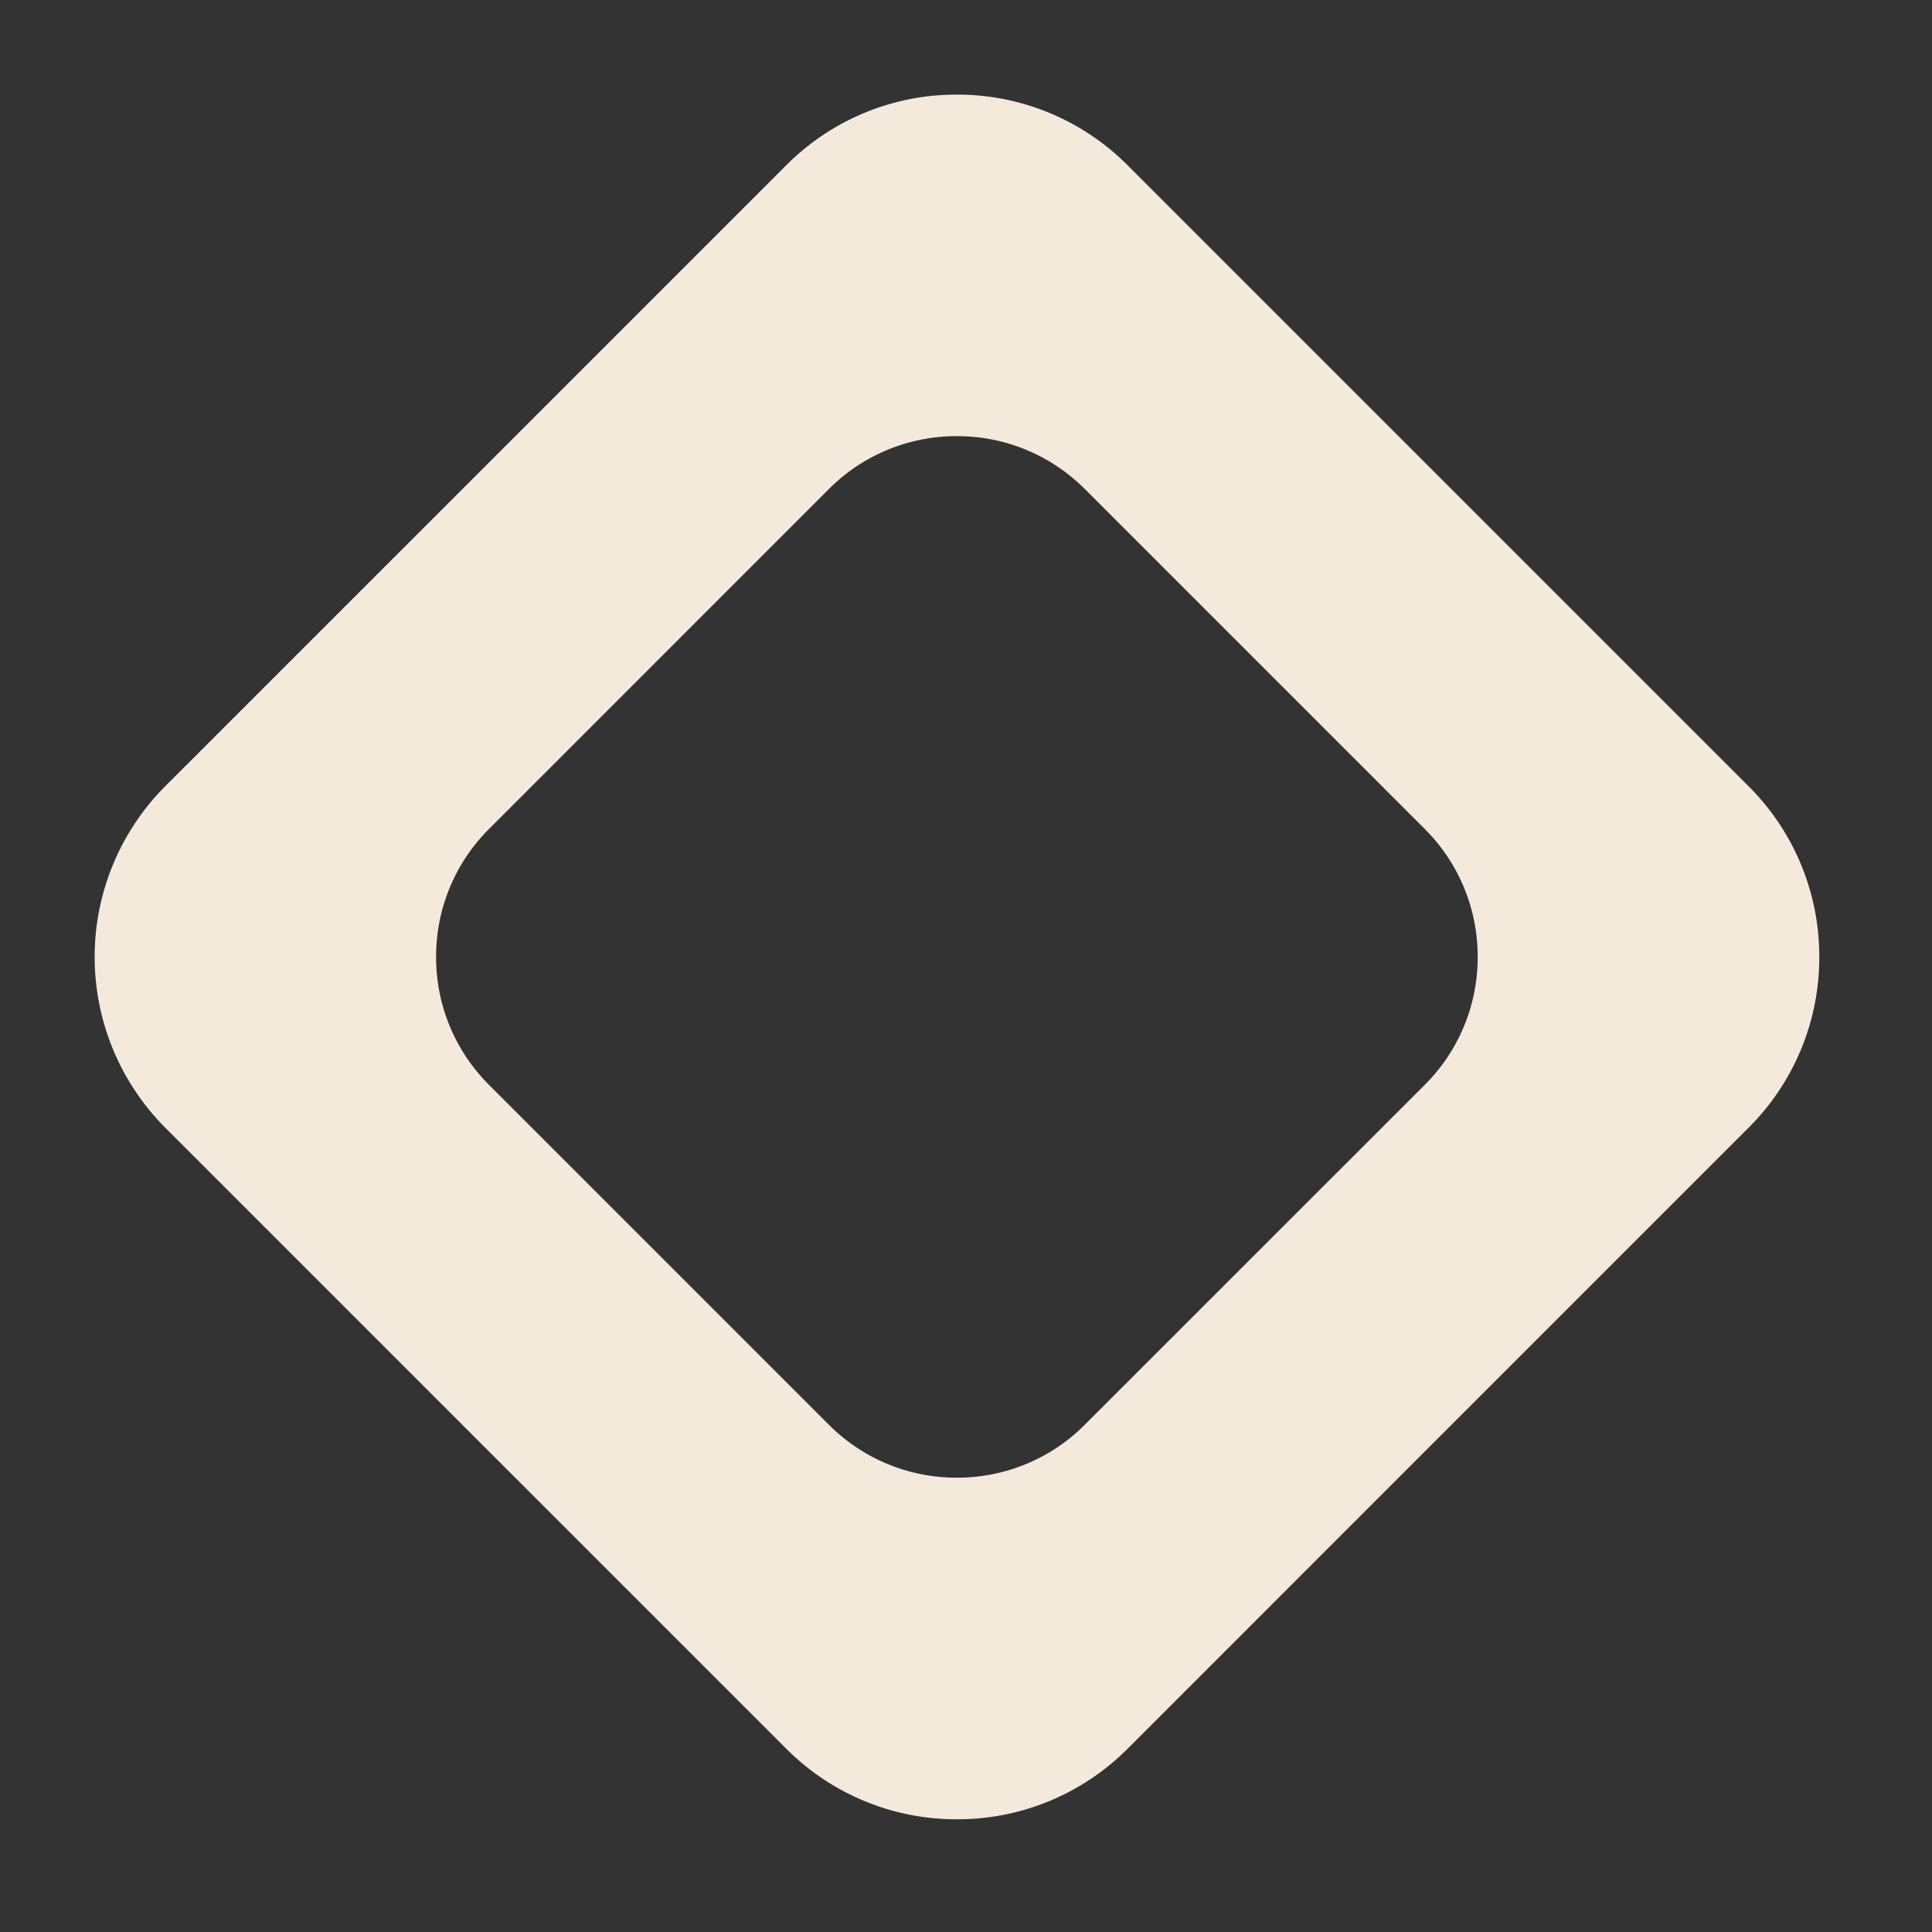 <svg xmlns="http://www.w3.org/2000/svg" width="32" height="32" viewBox="0 0 32 32">
  <rect x="0" y="0" width="32" height="32" fill="#333333" stroke="none"/>
  <g id="Group_779" data-name="Group 779" transform="translate(-55 -740)">
    <rect id="Rectangle_132" data-name="Rectangle 132" width="32" height="32" transform="translate(55 740)" fill="#fff" opacity="0"/>
    <path id="Exclusion_1" data-name="Exclusion 1" d="M-1278.151-857.867a3.973,3.973,0,0,1-2.828-1.171l-10.284-10.284a4.005,4.005,0,0,1,0-5.656l10.284-10.283a3.972,3.972,0,0,1,2.828-1.172,3.974,3.974,0,0,1,2.829,1.172l10.283,10.283a3.974,3.974,0,0,1,1.172,2.829,3.972,3.972,0,0,1-1.172,2.828l-10.283,10.284A3.975,3.975,0,0,1-1278.151-857.867Zm0-22.909a2.982,2.982,0,0,0-2.122.878l-5.625,5.626a2.979,2.979,0,0,0-.879,2.121,2.981,2.981,0,0,0,.879,2.122l5.625,5.625a2.981,2.981,0,0,0,2.122.879,2.979,2.979,0,0,0,2.121-.879l5.626-5.625a2.981,2.981,0,0,0,.879-2.122,2.979,2.979,0,0,0-.879-2.121l-5.626-5.626A2.98,2.98,0,0,0-1278.151-880.776Z" transform="translate(1349 1628)" fill="#f3eadc"/>
  </g>
</svg>
